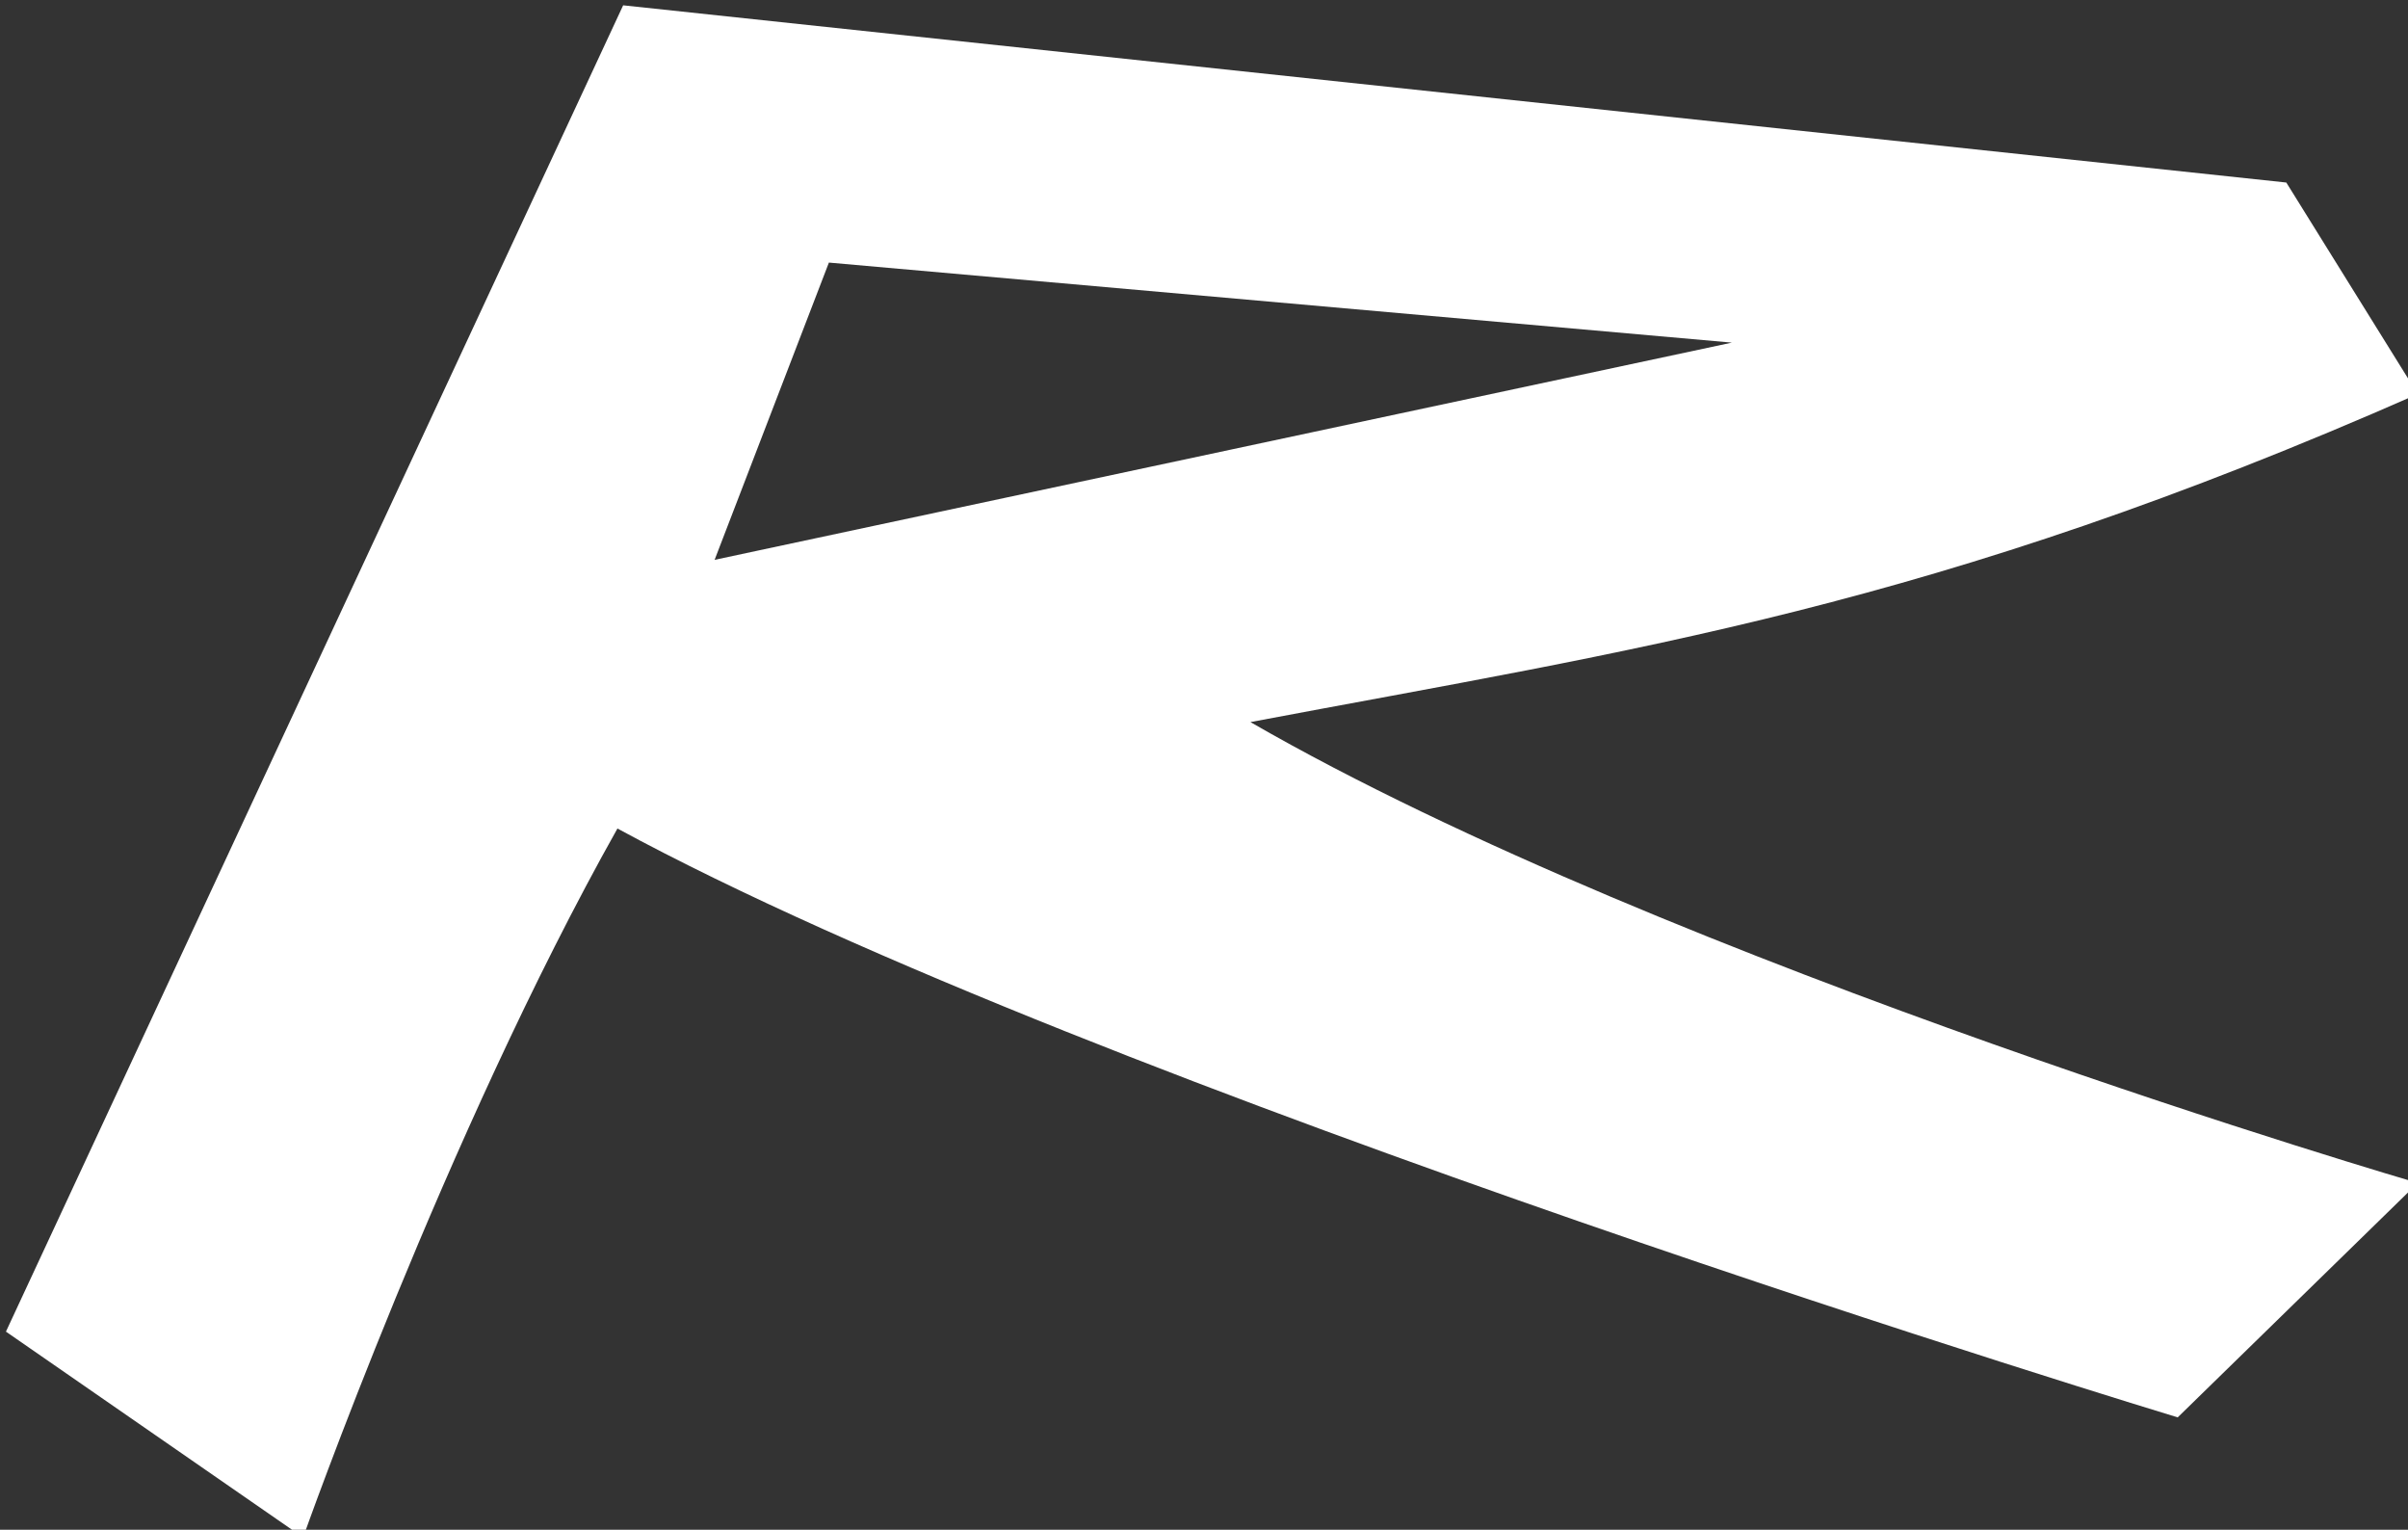 <?xml version="1.0" encoding="UTF-8" standalone="no"?>
<svg
   xmlns:dc="http://purl.org/dc/elements/1.1/"
   xmlns:cc="http://creativecommons.org/ns#"
   xmlns:rdf="http://www.w3.org/1999/02/22-rdf-syntax-ns#"
   xmlns:svg="http://www.w3.org/2000/svg"
   xmlns="http://www.w3.org/2000/svg"
   xmlns:sodipodi="http://sodipodi.sourceforge.net/DTD/sodipodi-0.dtd"
   xmlns:inkscape="http://www.inkscape.org/namespaces/inkscape"
   width="39.876mm"
   height="25.325mm"
   viewBox="0 0 39.876 25.325"
   version="1.1"
   id="svg8"
   inkscape:version="1.0 (4035a4f, 2020-05-01)"
   sodipodi:docname="rad-logo-light.svg">
  <rect x="0" y="0" width="39.876" height="25.325" fill="#333333" stroke="none"/>
  <defs
     id="defs2" />
  <sodipodi:namedview
     fit-margin-bottom="0"
     fit-margin-right="0"
     fit-margin-left="0"
     fit-margin-top="0"
     id="base"
     pagecolor="#34393e"
     bordercolor="#666666"
     borderopacity="1.0"
     inkscape:pageopacity="0"
     inkscape:pageshadow="2"
     inkscape:zoom="0.7"
     inkscape:cx="-67.470179"
     inkscape:cy="199.4213"
     inkscape:document-units="mm"
     inkscape:current-layer="layer1"
     inkscape:document-rotation="0"
     showgrid="false"
     inkscape:object-nodes="false"
     inkscape:snap-nodes="false"
     inkscape:snap-others="false"
     inkscape:window-width="1252"
     inkscape:window-height="848"
     inkscape:window-x="1924"
     inkscape:window-y="50"
     inkscape:window-maximized="0" />
  <g
     transform="translate(-62.461,-55.562)"
     inkscape:groupmode="layer"
     id="layer2"
     inkscape:label="Layer 2" />
  <g
     transform="translate(-62.461,-55.562)"
     inkscape:label="Layer 1"
     inkscape:groupmode="layer"
     id="layer1">
    <path
       id="path25"
       style="fill:#ffffff;fill-opacity:1;stroke:none;stroke-width:1px;stroke-linecap:butt;stroke-linejoin:miter;stroke-opacity:1"
       d="m 274.643,210 -38.57,82.857 18.57,12.857 c 0,0 8.888,-25.164 19.643,-44.287 30.258,16.418 97.5,36.787 97.5,36.787 l 15,-14.643 c 0,0 -46.547,-13.571 -72.945,-28.793 24.217,-4.574 42.554,-7.101 72.945,-20.494 l -8.213,-13.213 z m 12.857,16.072 56.428,5 -63.57,13.57 z"
       transform="scale(0.265)" />
  </g>
</svg>
